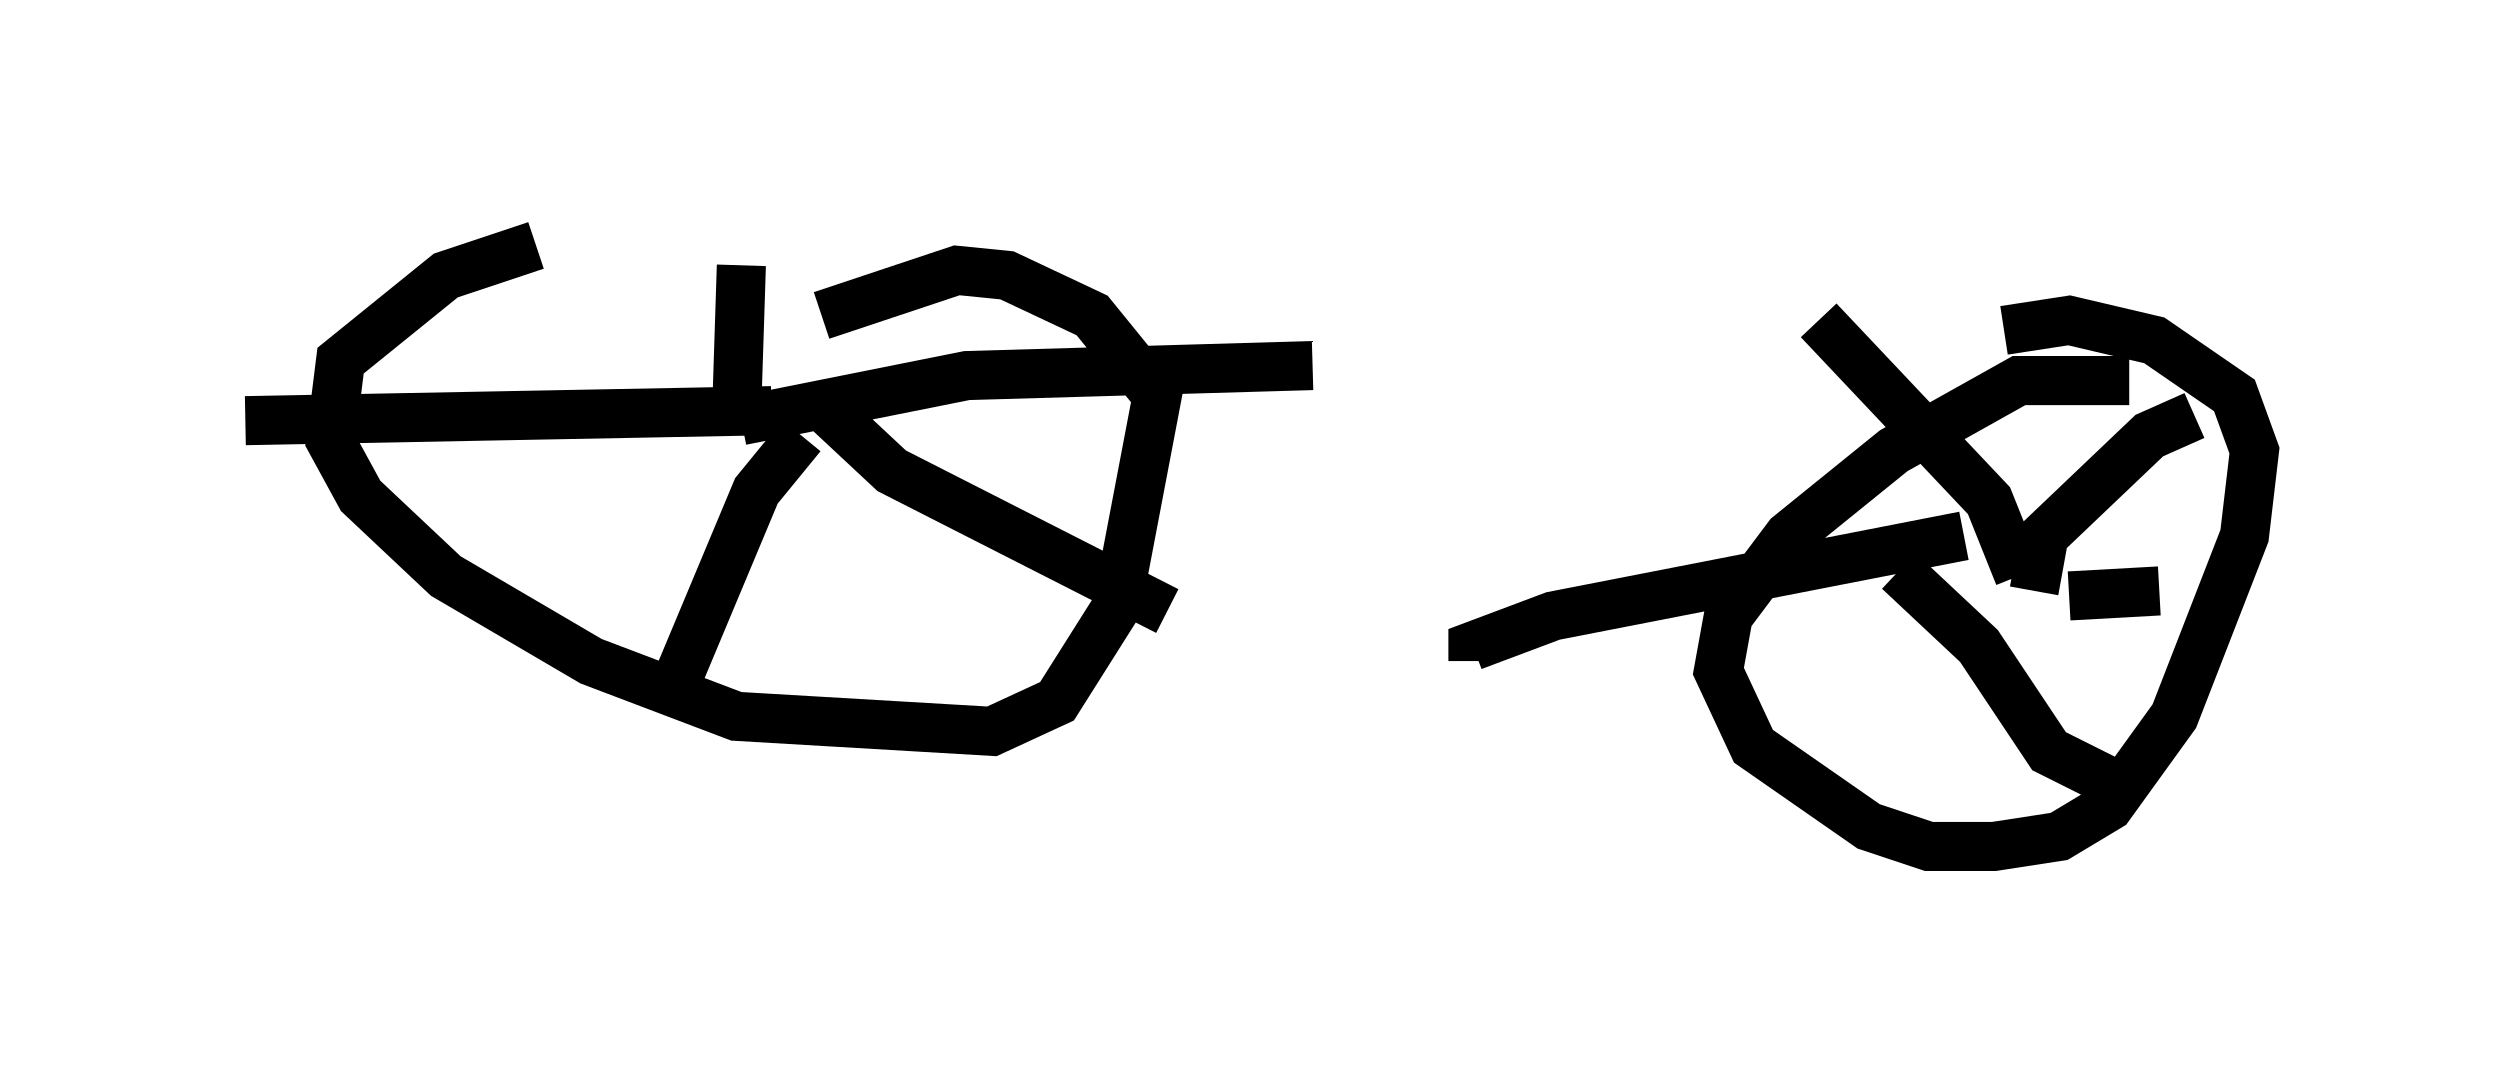 <?xml version="1.0" encoding="utf-8" ?>
<svg baseProfile="full" height="22.25" version="1.1" width="50.936" xmlns="http://www.w3.org/2000/svg" xmlns:ev="http://www.w3.org/2001/xml-events" xmlns:xlink="http://www.w3.org/1999/xlink"><defs /><rect fill="white" height="22.25" width="50.936" x="0" y="0" /><path d="M15.106, 5.102 m-4.185, -0.102 l-1.838, 0.613 -2.144, 1.735 l-0.204, 1.633 0.613, 1.123 l1.735, 1.633 2.96, 1.735 l2.96, 1.123 5.206, 0.306 l1.327, -0.613 1.225, -1.94 l0.817, -4.288 -1.327, -1.633 l-1.735, -0.817 -1.021, -0.102 l-2.756, 0.919 m-1.94, 2.144 l0.0, 0.102 m0.306, -0.102 l4.594, -0.919 7.044, -0.204 m-10.106, 0.715 l1.531, 1.429 5.615, 2.858 m-7.452, -3.573 l-0.919, 1.123 -1.838, 4.39 m2.144, -6.023 l-10.719, 0.204 m10.004, 0.0 l0.102, -3.165 m28.277, 2.348 l-2.246, 0.0 -2.552, 1.429 l-2.144, 1.735 -1.225, 1.633 l-0.204, 1.123 0.715, 1.531 l2.348, 1.633 1.225, 0.408 l1.327, 0.0 1.327, -0.204 l1.021, -0.613 1.327, -1.838 l1.429, -3.675 0.204, -1.735 l-0.408, -1.123 -1.633, -1.123 l-1.735, -0.408 -1.327, 0.204 m0.0, 5.002 l0.0, 0.0 m0.613, 0.306 l0.204, -1.123 2.144, -2.042 l0.919, -0.408 m-3.573, 3.267 l-0.613, -1.531 -3.471, -3.675 m2.96, 4.39 l-8.371, 1.633 -1.633, 0.613 l0.0, 0.306 m8.677, -1.838 l1.633, 1.531 1.429, 2.144 l1.633, 0.817 m-1.225, -3.981 l1.838, -0.102 " fill="none" stroke="black" stroke-width="1" /></svg>